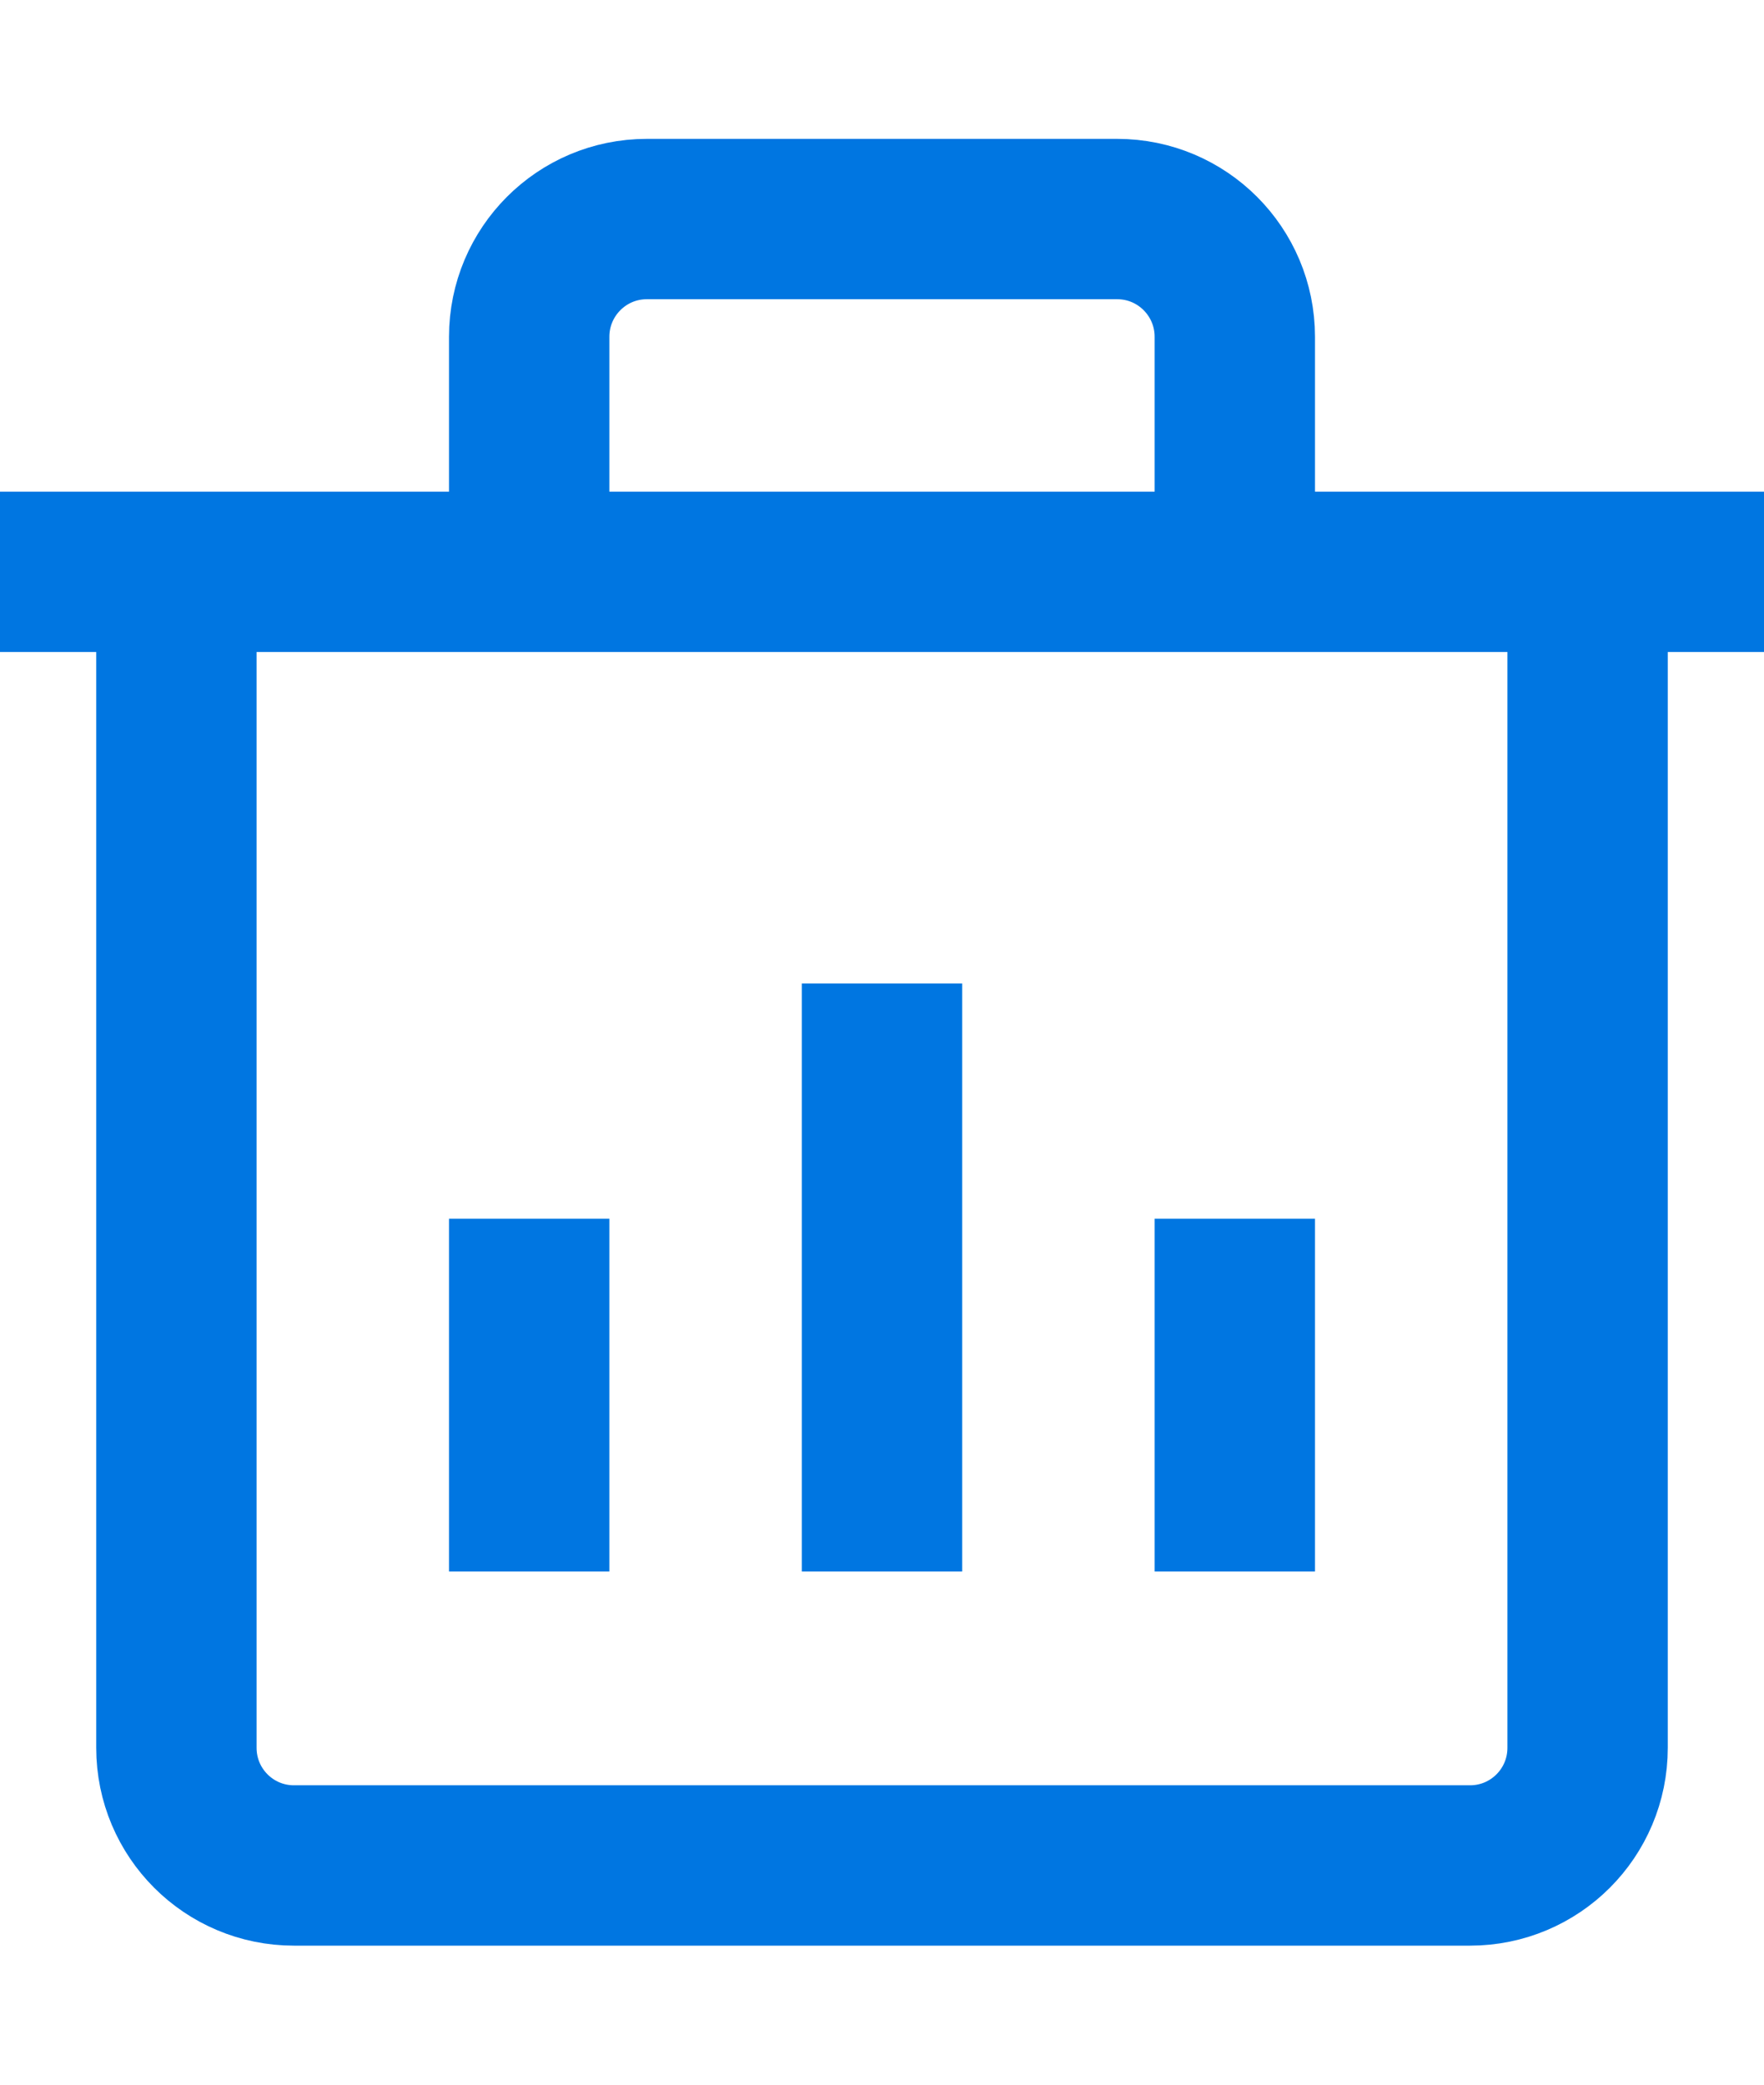 <svg width="11" height="13" viewBox="0 0 11 13" fill="none" xmlns="http://www.w3.org/2000/svg">
<path d="M3.3 3.2V2.1C3.3 1.695 3.628 1.366 4.033 1.366H6.967C7.372 1.366 7.7 1.695 7.7 2.1V3.2M0 3.566H11M1.1 3.566V10.899C1.1 11.305 1.428 11.633 1.833 11.633H9.167C9.572 11.633 9.9 11.305 9.9 10.899V3.566M5.5 6.133V9.8M3.3 7.6V9.8M7.7 7.6V9.8" stroke="#0076E1"/>
</svg>
